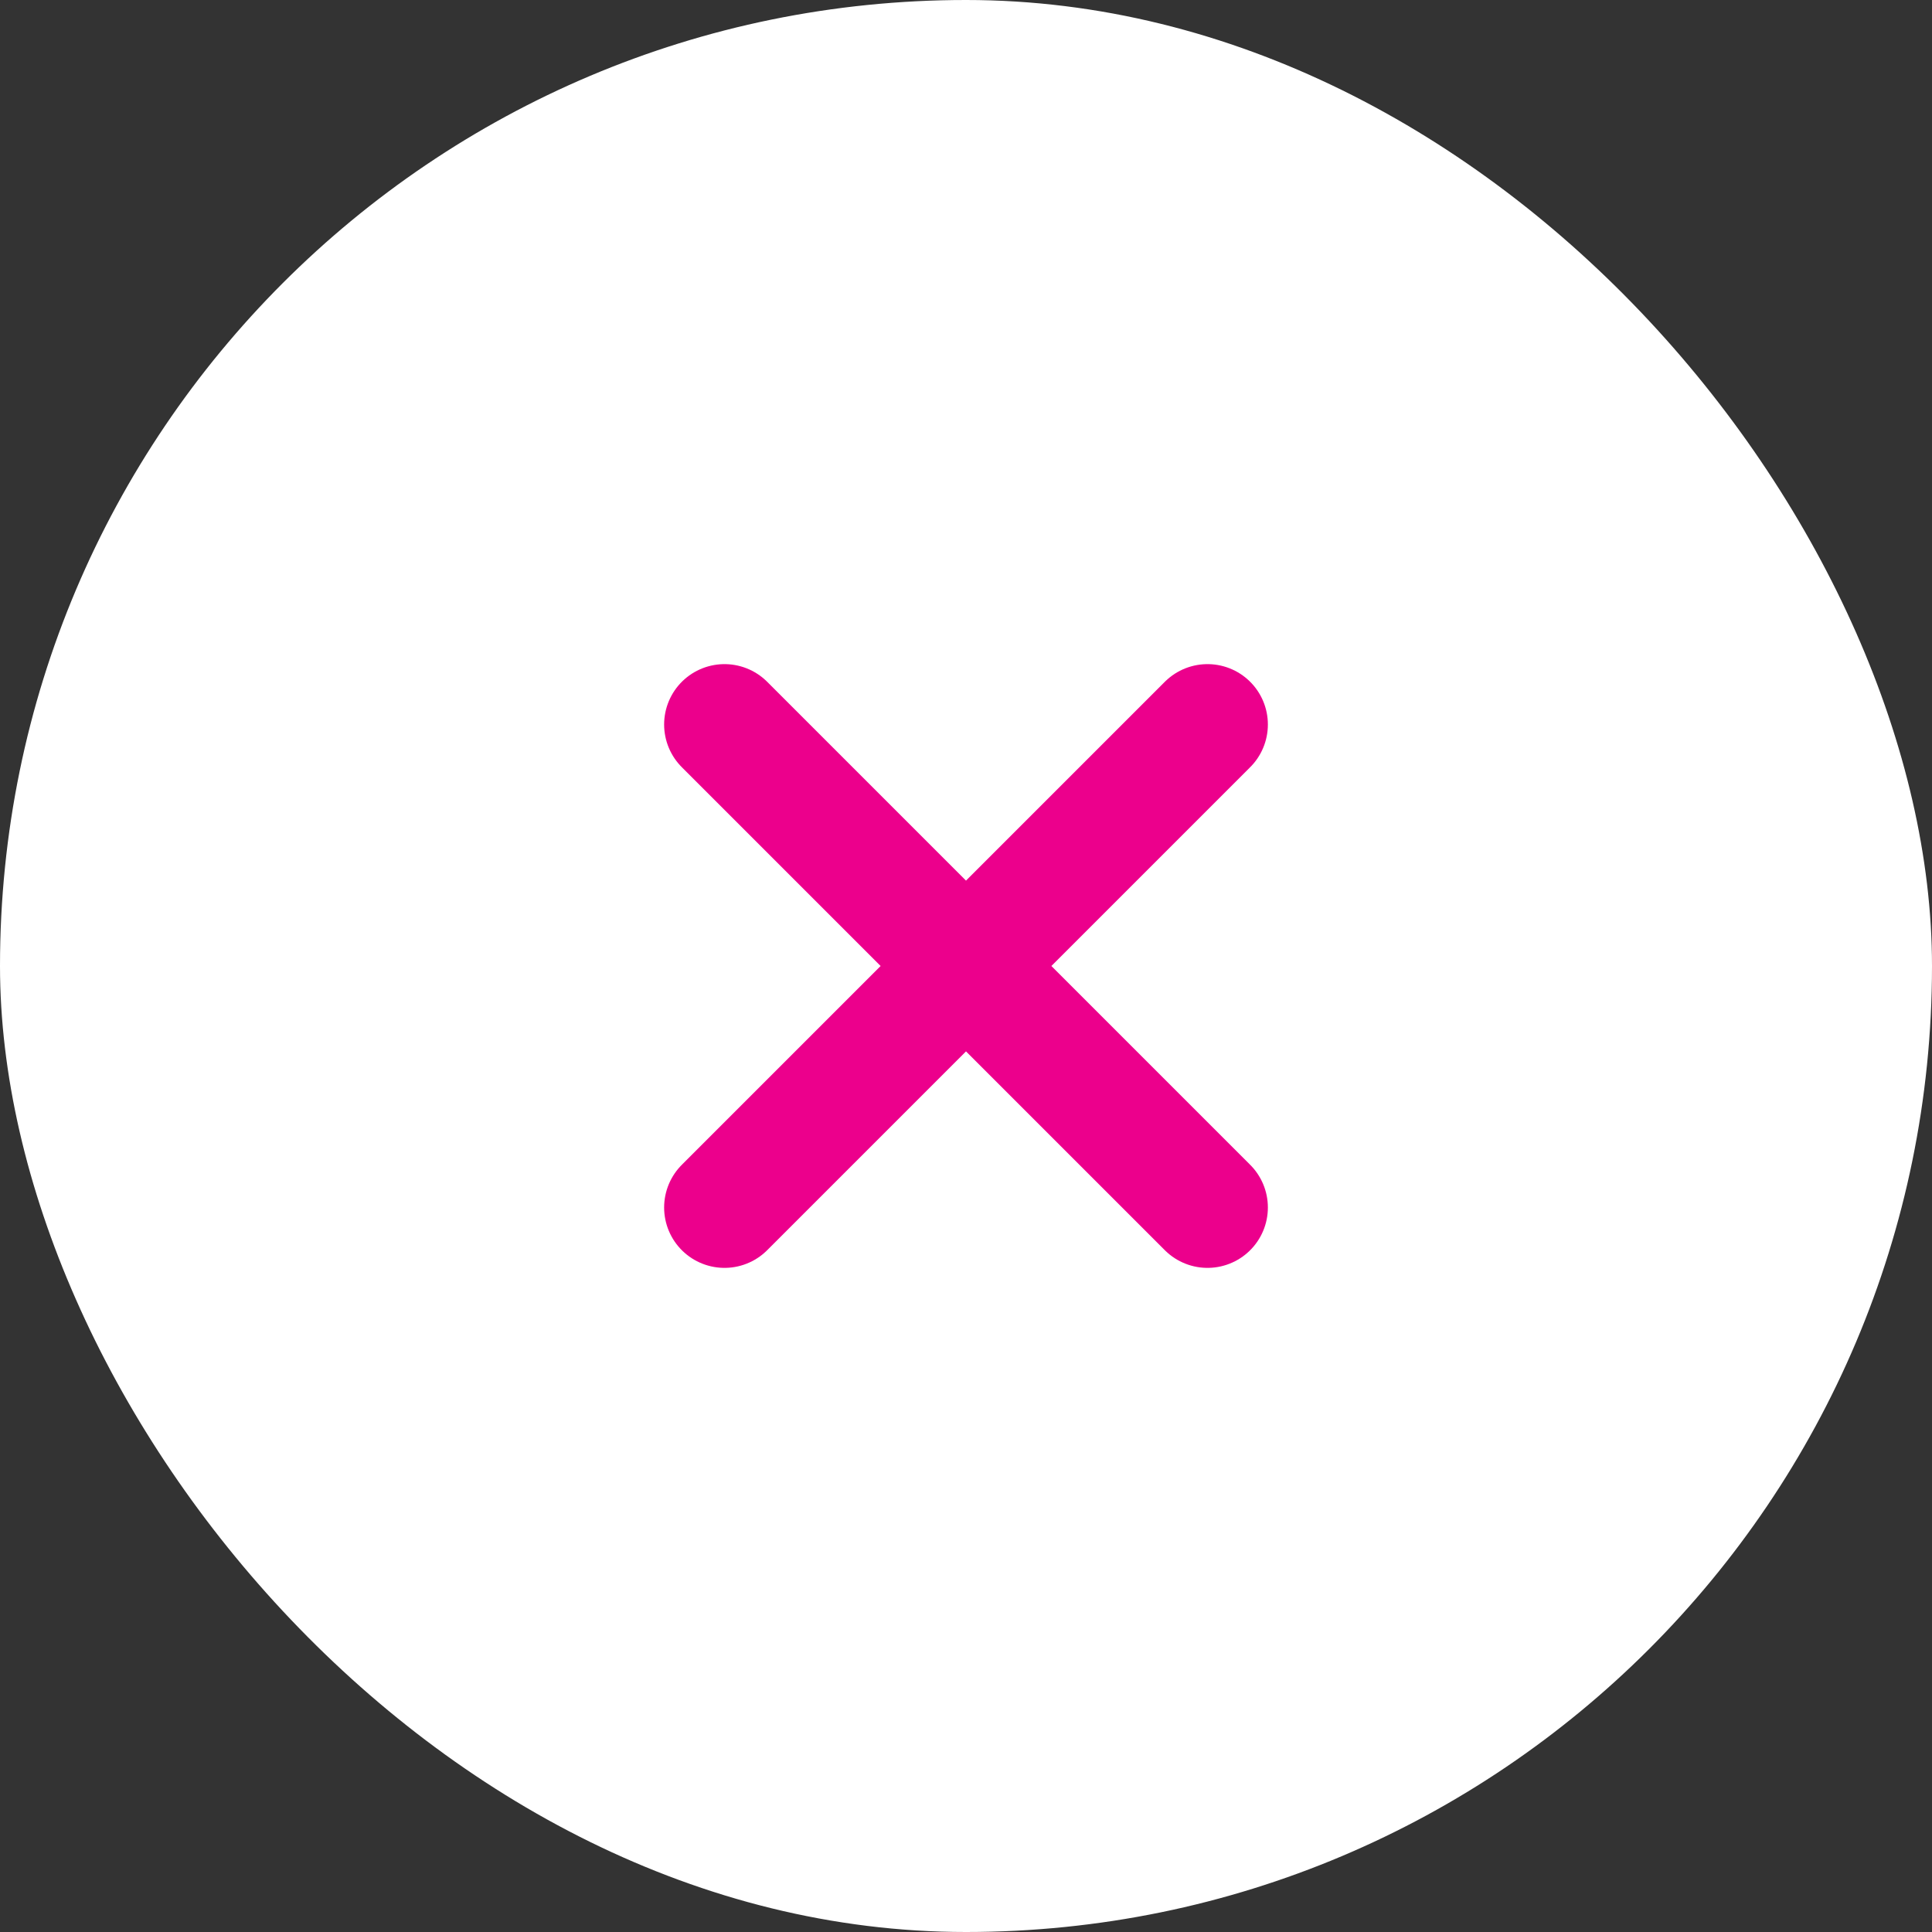 <svg width="64" height="64" viewBox="0 0 64 64" fill="none" xmlns="http://www.w3.org/2000/svg">
    <rect x="0" y="0" width="64" height="64" fill="#333333" stroke="none"/>
    <rect width="64" height="64" rx="32" fill="white"/>
    <path d="M24 24L40 40M40 24L24 40" stroke="#EC008C" stroke-width="4" stroke-linecap="round" stroke-linejoin="round"/>
</svg>
